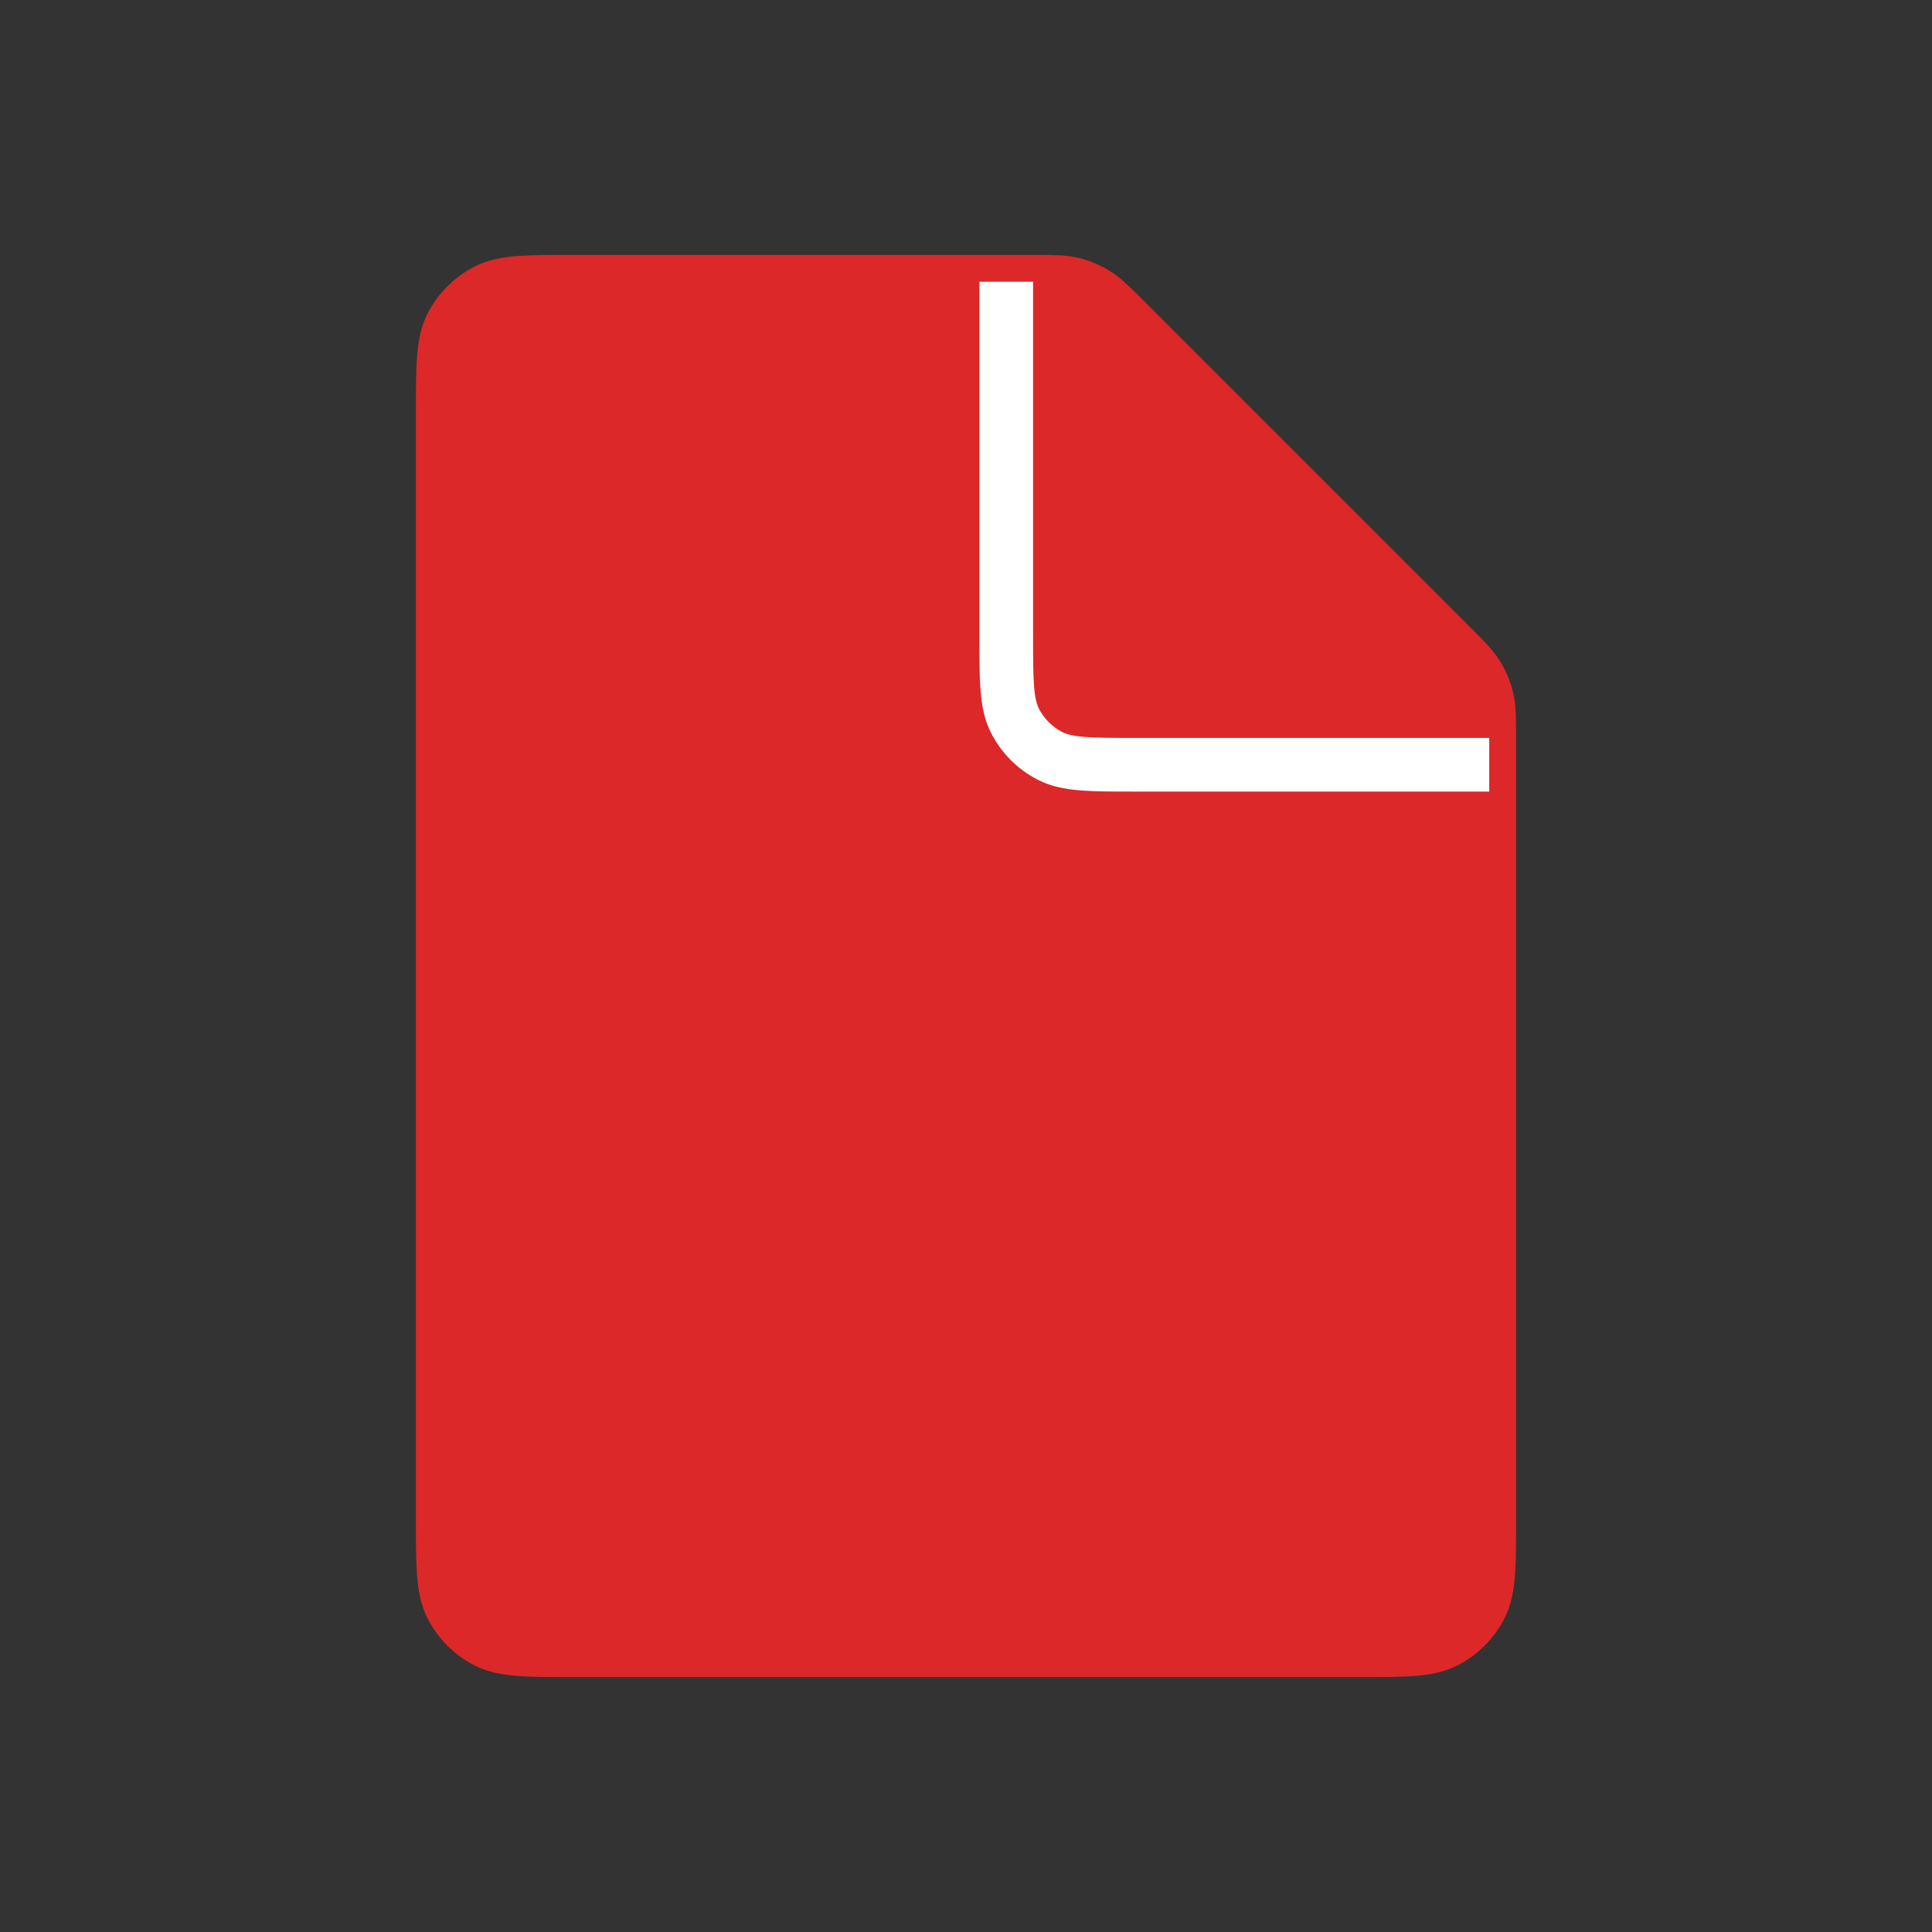 <svg width="36" height="36" viewBox="0 0 36 36" fill="none" xmlns="http://www.w3.org/2000/svg">
<rect x="0" y="0" width="36" height="36" fill="#333333" stroke="none"/>
<path d="M8.25 7.65C8.25 6.81 8.25 6.39 8.413 6.069C8.557 5.787 8.787 5.557 9.069 5.413C9.39 5.25 9.81 5.25 10.65 5.25H19.256C19.623 5.25 19.806 5.25 19.979 5.291C20.132 5.328 20.278 5.389 20.412 5.471C20.564 5.564 20.694 5.694 20.953 5.953L27.047 12.047C27.306 12.306 27.436 12.436 27.529 12.588C27.611 12.722 27.672 12.868 27.709 13.021C27.75 13.194 27.75 13.377 27.75 13.744V28.35C27.75 29.19 27.75 29.61 27.587 29.931C27.443 30.213 27.213 30.443 26.931 30.587C26.61 30.75 26.19 30.75 25.35 30.75H10.65C9.81 30.75 9.39 30.75 9.069 30.587C8.787 30.443 8.557 30.213 8.413 29.931C8.25 29.61 8.25 29.19 8.25 28.35V7.65Z" fill="#DC2828" stroke="#DC2828"/>
<path d="M18.75 5.25V11.85C18.75 12.69 18.75 13.11 18.913 13.431C19.057 13.713 19.287 13.943 19.569 14.086C19.89 14.25 20.31 14.25 21.15 14.25H27.75" stroke="white"/>
</svg>
